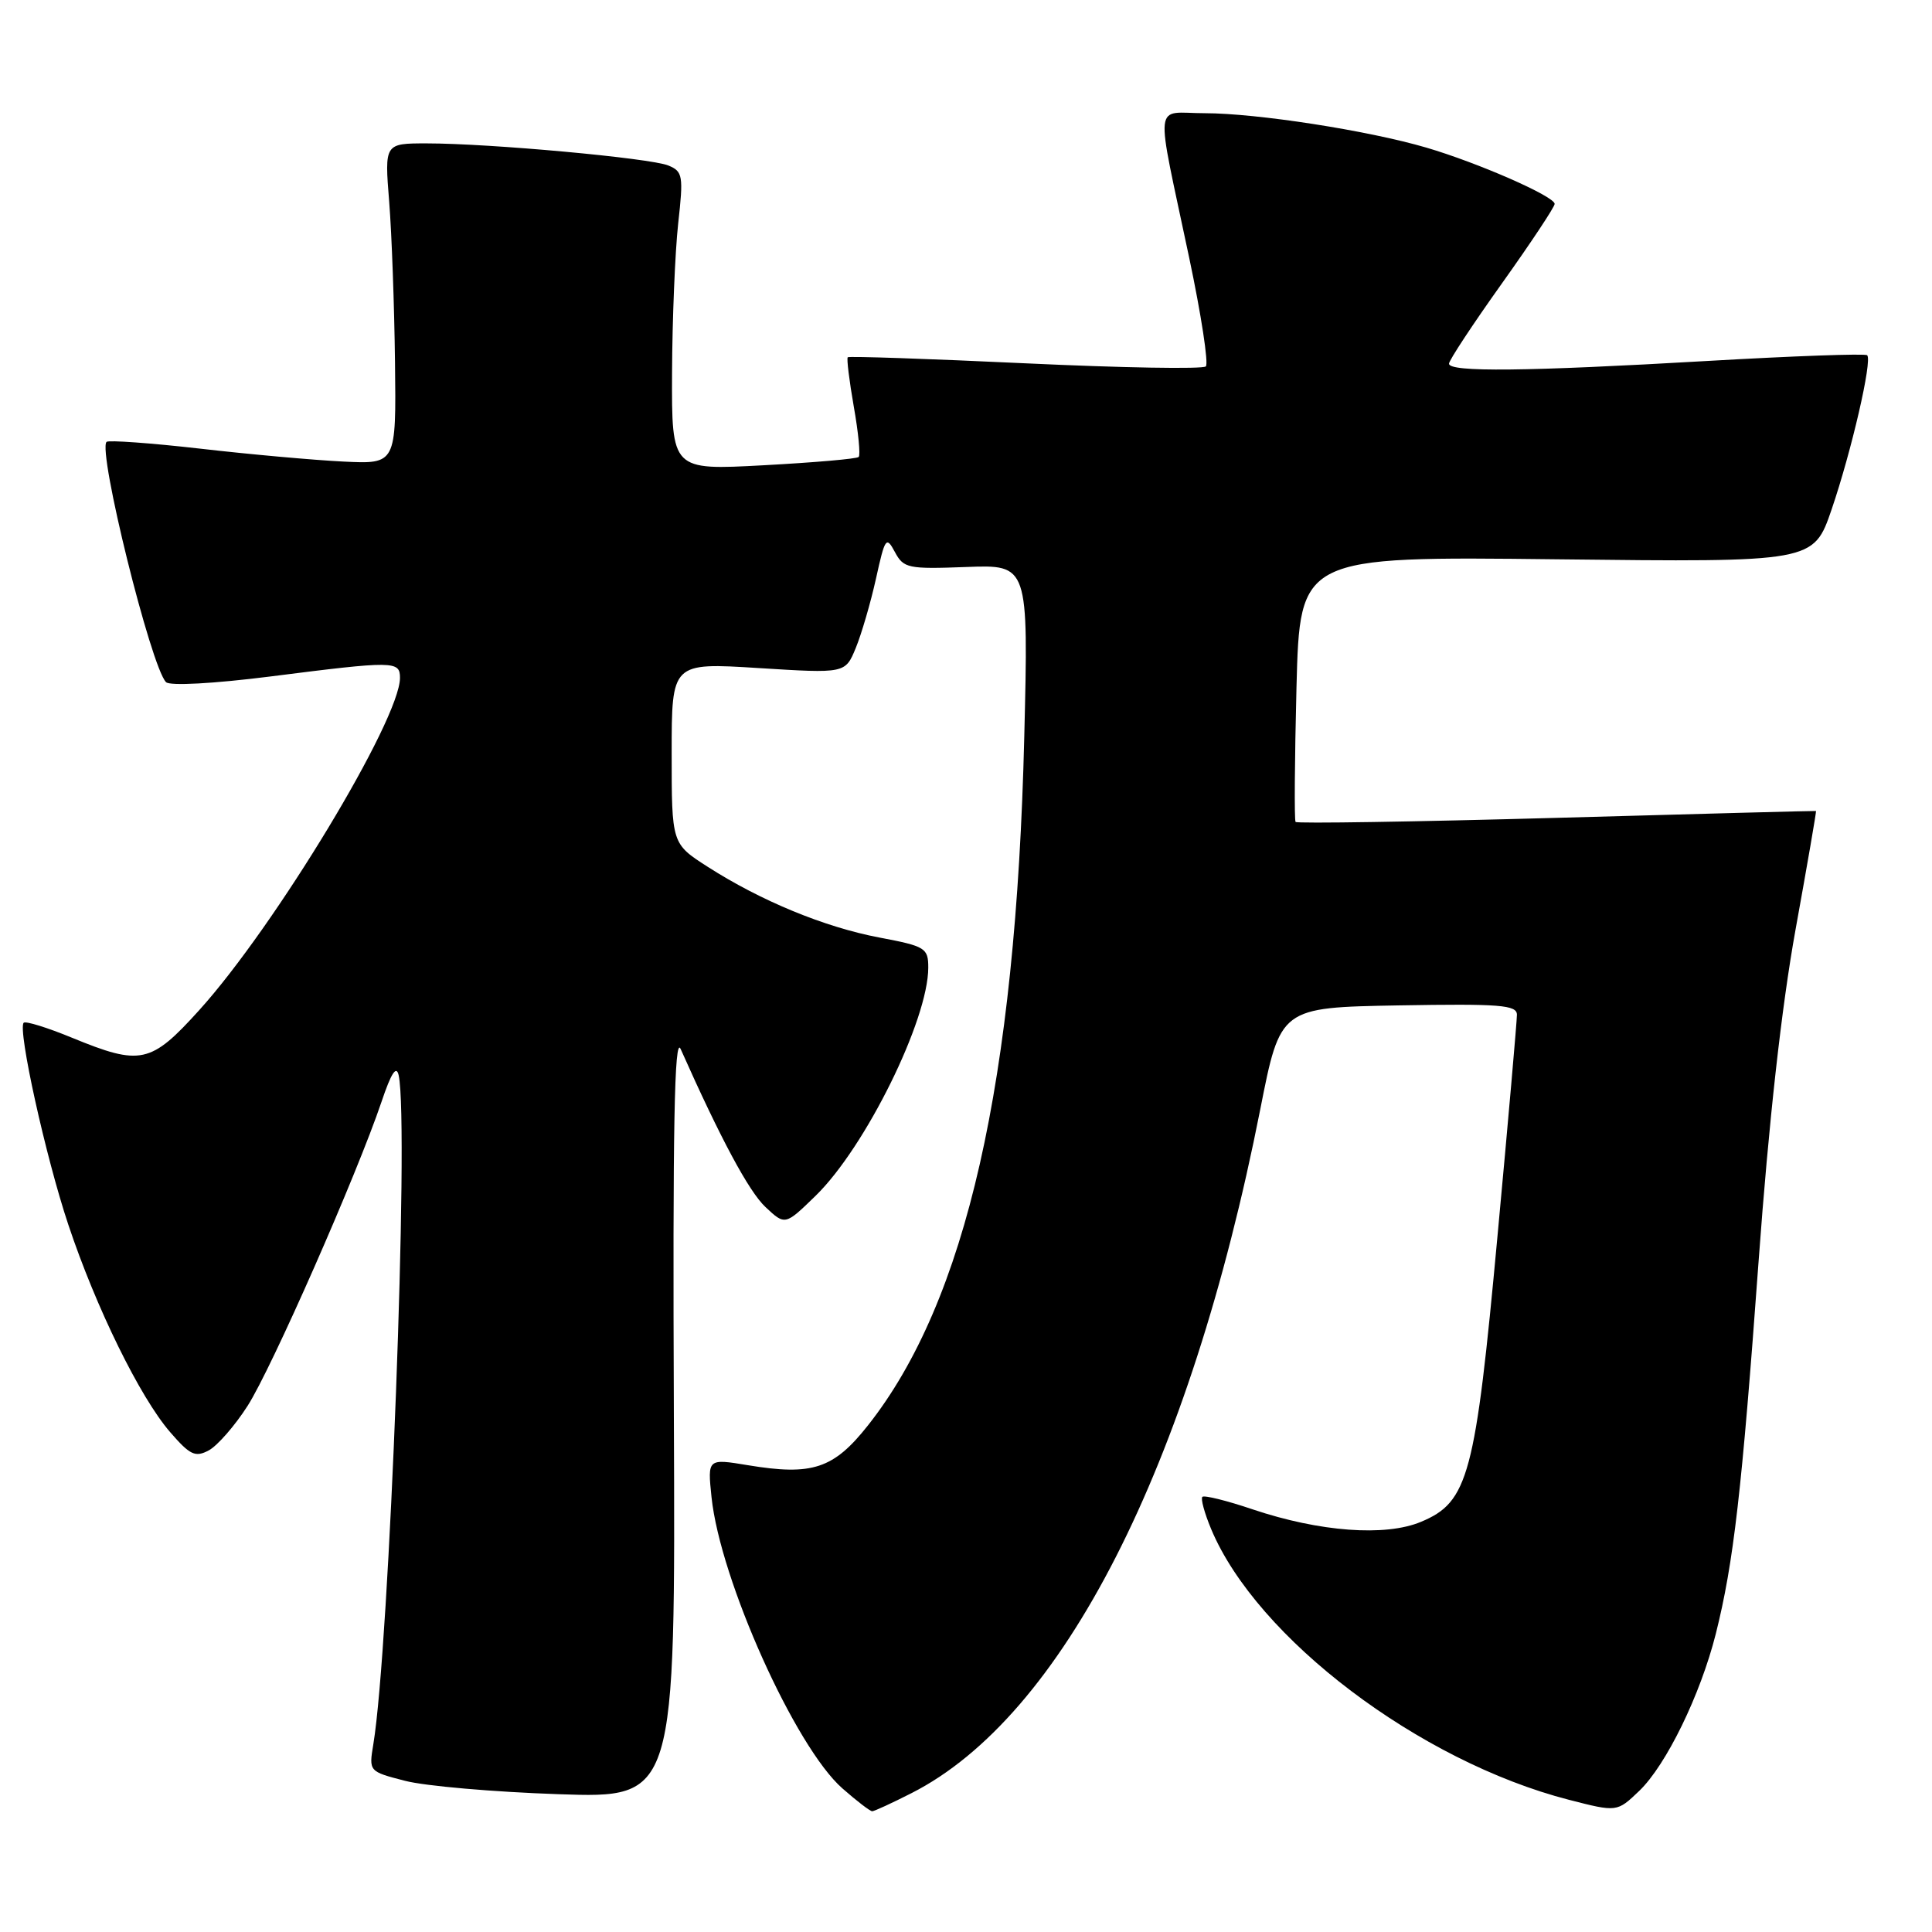 <?xml version="1.0" encoding="UTF-8" standalone="no"?>
<!DOCTYPE svg PUBLIC "-//W3C//DTD SVG 1.1//EN" "http://www.w3.org/Graphics/SVG/1.1/DTD/svg11.dtd" >
<svg xmlns="http://www.w3.org/2000/svg" xmlns:xlink="http://www.w3.org/1999/xlink" version="1.1" viewBox="0 0 256 256">
 <g >
 <path fill="currentColor"
d=" M 120.78 237.60 C 140.78 227.45 157.63 194.40 166.99 147.00 C 169.65 133.50 169.65 133.50 185.33 133.22 C 198.77 132.99 201.00 133.16 201.00 134.46 C 201.00 135.29 199.85 148.47 198.43 163.74 C 195.49 195.58 194.57 199.03 188.29 201.65 C 183.57 203.63 174.86 202.98 165.99 200.00 C 162.57 198.84 159.57 198.10 159.32 198.34 C 159.08 198.58 159.60 200.50 160.48 202.60 C 166.52 217.06 188.08 233.38 207.88 238.48 C 214.26 240.12 214.26 240.12 217.20 237.31 C 220.78 233.88 225.31 224.58 227.35 216.50 C 229.71 207.09 230.80 197.62 233.02 167.17 C 234.37 148.64 236.07 133.41 237.92 123.17 C 239.48 114.55 240.70 107.48 240.63 107.46 C 240.56 107.43 225.08 107.84 206.24 108.37 C 187.40 108.89 171.84 109.14 171.67 108.91 C 171.49 108.68 171.55 100.68 171.79 91.11 C 172.24 73.72 172.24 73.72 206.27 74.11 C 240.30 74.50 240.30 74.50 242.70 67.50 C 245.34 59.76 248.11 47.77 247.41 47.07 C 247.16 46.83 237.63 47.17 226.23 47.83 C 202.22 49.22 192.00 49.33 192.00 48.19 C 192.00 47.75 195.15 42.97 199.00 37.57 C 202.85 32.17 206.00 27.42 206.00 27.02 C 206.00 26.02 195.84 21.57 189.00 19.56 C 181.26 17.29 166.57 15.01 159.64 15.00 C 152.79 15.00 153.04 12.66 157.58 34.18 C 159.17 41.71 160.16 48.18 159.78 48.55 C 159.41 48.93 148.64 48.74 135.86 48.14 C 123.07 47.54 112.49 47.18 112.33 47.34 C 112.17 47.50 112.53 50.44 113.13 53.87 C 113.74 57.30 114.03 60.30 113.78 60.55 C 113.54 60.80 107.86 61.29 101.17 61.65 C 89.00 62.31 89.00 62.31 89.05 49.40 C 89.08 42.31 89.45 33.41 89.86 29.64 C 90.57 23.29 90.48 22.72 88.56 21.93 C 86.20 20.95 64.89 19.00 56.55 19.00 C 50.95 19.00 50.95 19.00 51.57 26.75 C 51.91 31.01 52.25 40.58 52.34 48.00 C 52.50 61.50 52.50 61.50 45.50 61.16 C 41.65 60.97 33.12 60.21 26.54 59.45 C 19.96 58.70 14.37 58.30 14.12 58.55 C 12.92 59.75 20.00 88.36 22.00 90.39 C 22.51 90.90 28.28 90.59 35.80 89.64 C 52.24 87.55 53.00 87.56 53.00 89.82 C 53.00 95.35 36.45 122.74 26.39 133.86 C 19.97 140.96 18.64 141.24 9.55 137.51 C 6.28 136.16 3.40 135.27 3.14 135.52 C 2.31 136.36 6.06 153.33 9.05 162.27 C 12.72 173.27 18.55 185.15 22.54 189.76 C 25.18 192.81 25.87 193.14 27.67 192.18 C 28.81 191.56 31.13 188.91 32.81 186.28 C 35.99 181.32 47.30 155.63 50.55 146.00 C 51.84 142.16 52.53 141.10 52.83 142.50 C 54.23 149.02 51.60 218.22 49.47 231.11 C 48.87 234.73 48.87 234.73 53.68 235.97 C 56.33 236.66 65.47 237.45 74.00 237.74 C 89.50 238.27 89.50 238.27 89.29 187.38 C 89.13 149.36 89.36 137.13 90.19 139.00 C 95.49 150.91 99.23 157.88 101.43 159.94 C 104.03 162.38 104.03 162.38 108.08 158.44 C 114.67 152.02 123.00 135.14 123.00 128.21 C 123.00 125.62 122.62 125.38 116.53 124.23 C 109.25 122.85 100.81 119.37 93.75 114.84 C 89.00 111.79 89.00 111.79 89.00 99.80 C 89.00 87.80 89.00 87.80 100.50 88.52 C 112.00 89.24 112.00 89.24 113.39 85.87 C 114.15 84.02 115.36 79.88 116.07 76.68 C 117.27 71.24 117.43 71.00 118.58 73.15 C 119.73 75.30 120.32 75.42 128.04 75.13 C 136.28 74.82 136.28 74.82 135.72 97.66 C 134.61 143.39 128.02 172.41 115.01 188.87 C 110.46 194.63 107.64 195.56 99.12 194.15 C 93.75 193.26 93.75 193.26 94.28 198.38 C 95.43 209.36 105.37 231.48 111.62 236.97 C 113.52 238.64 115.29 240.00 115.57 240.00 C 115.84 240.00 118.19 238.92 120.78 237.60 Z "/>
</g>
</svg>